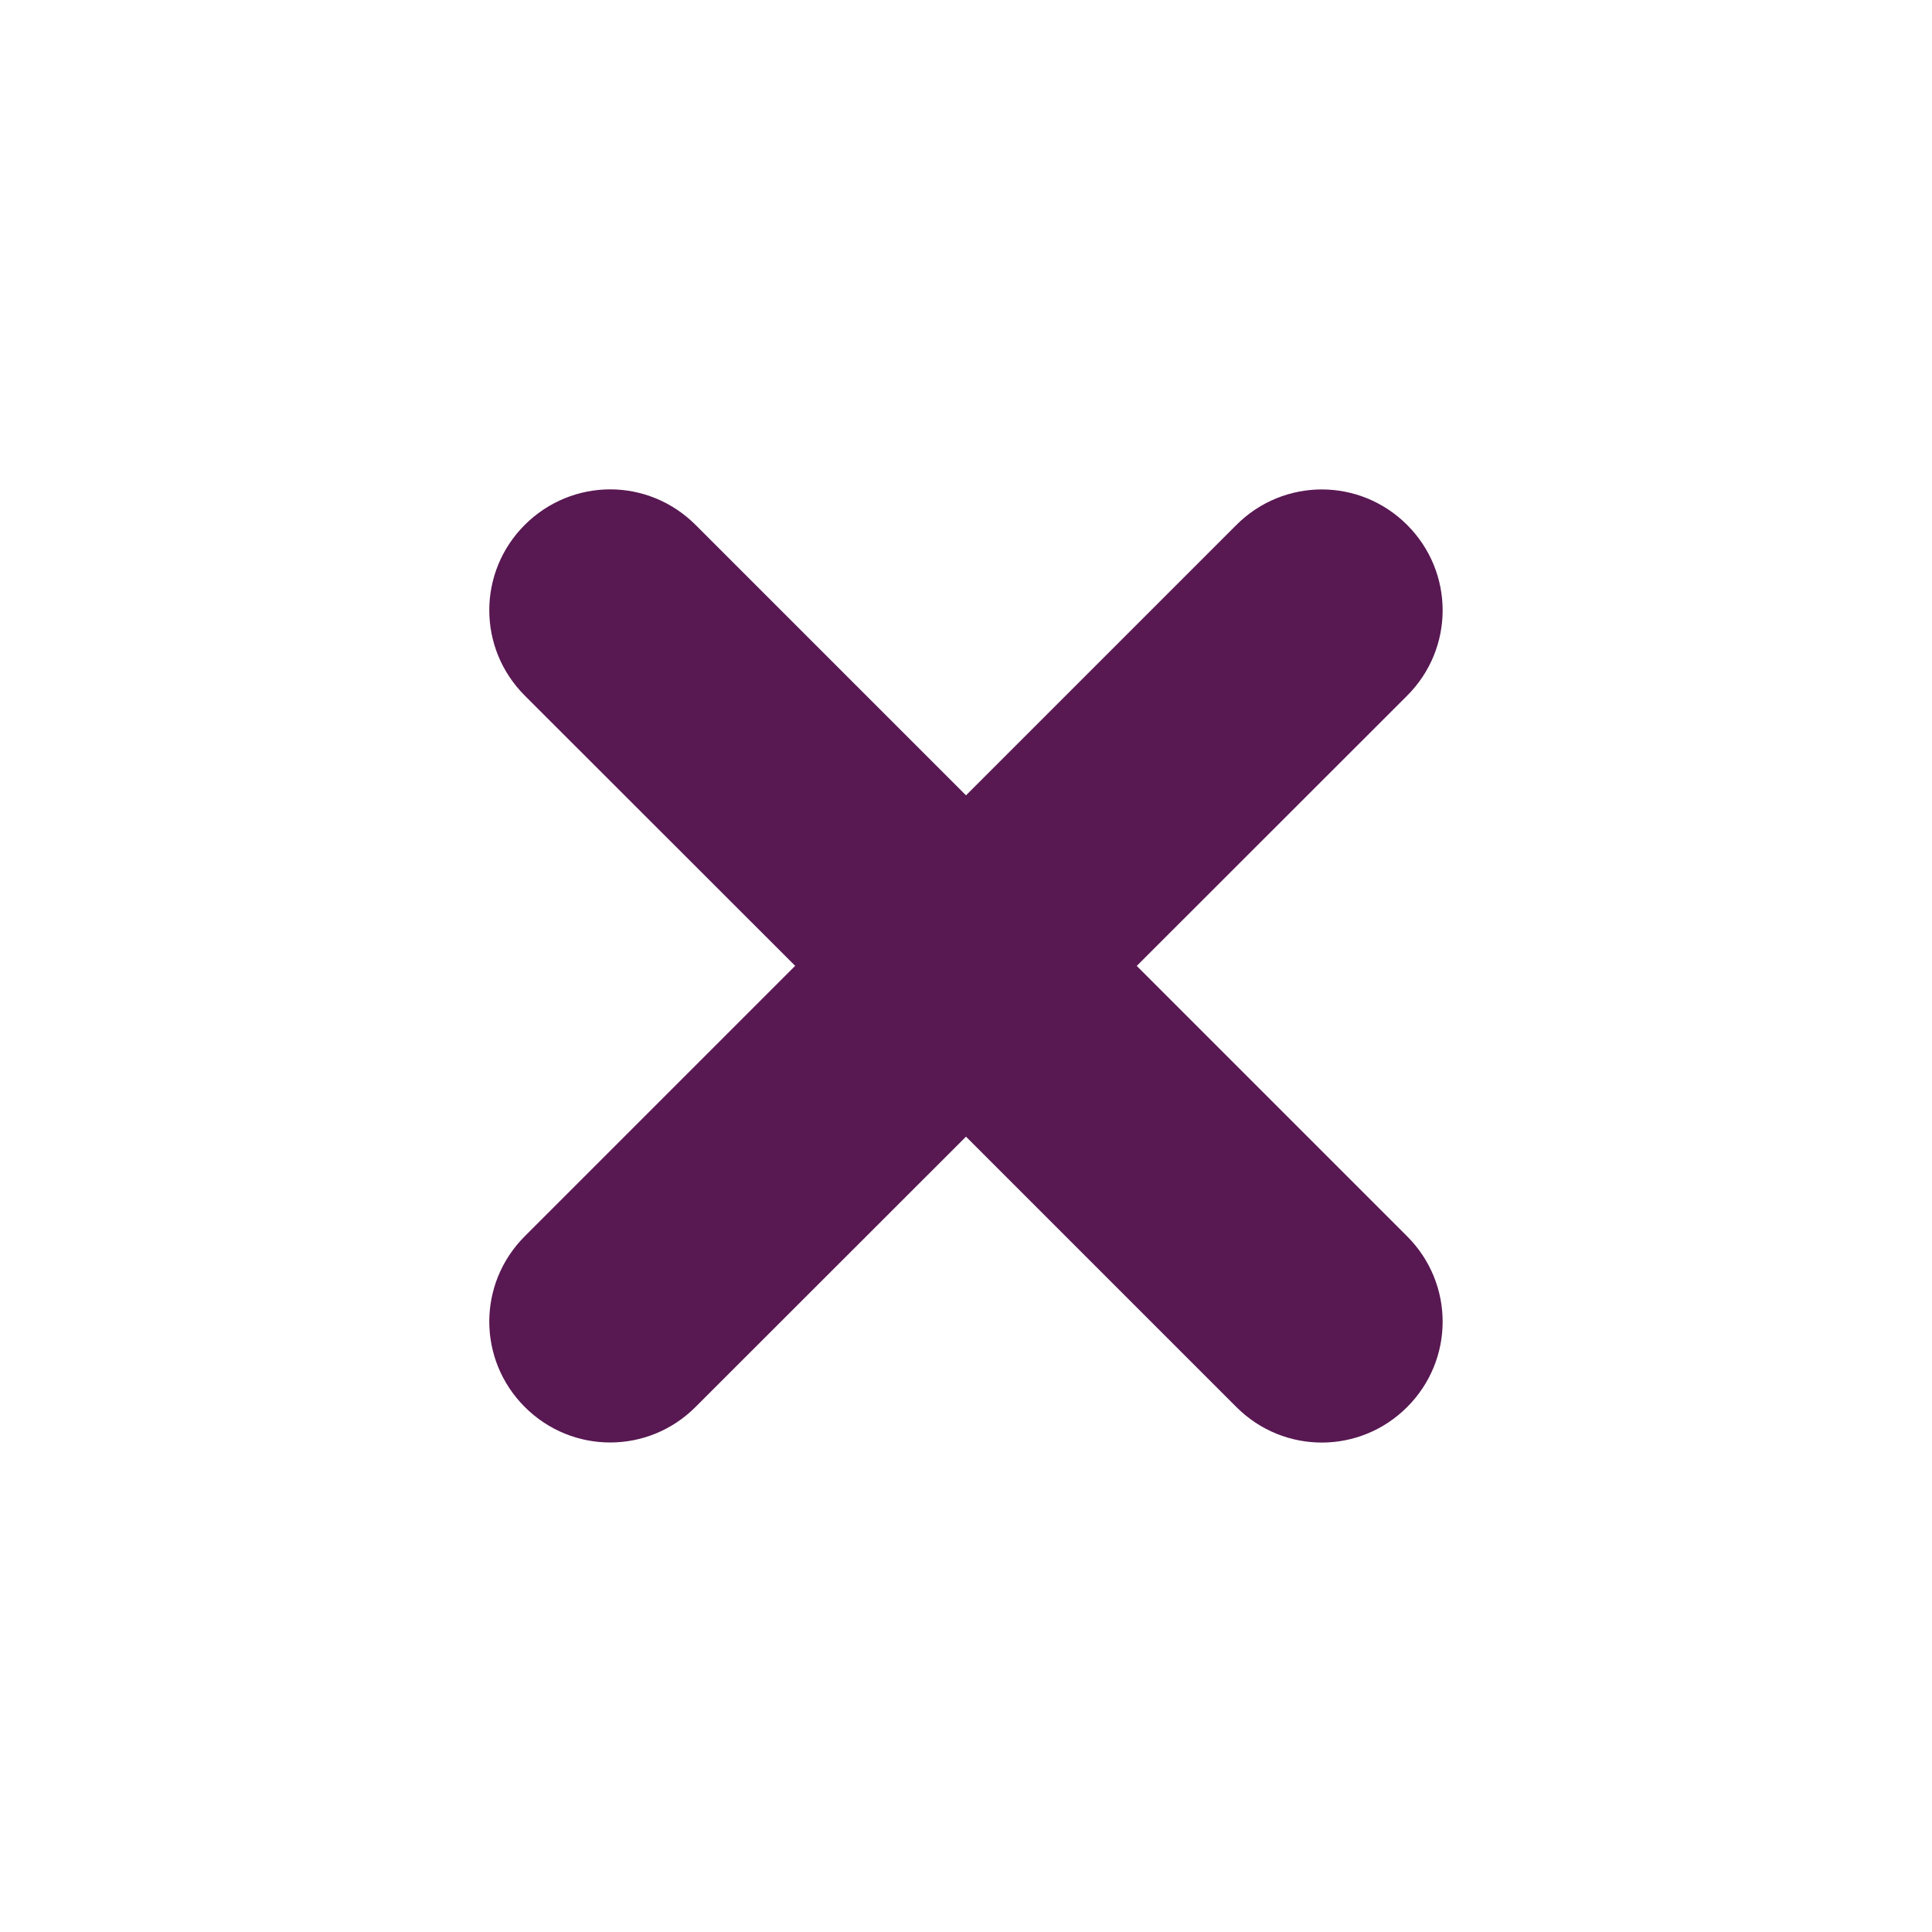<svg xmlns="http://www.w3.org/2000/svg" width="24" height="24" version="1.1">
 <path style="fill:#581852" d="m 7.58,6.079 c -0.383,0 -0.767,0.148 -1.061,0.441 -0.588,0.588 -0.588,1.533 0,2.121 l 3.359,3.357 -3.359,3.359 c -0.588,0.588 -0.588,1.533 0,2.121 0.588,0.588 1.533,0.588 2.121,0 L 12,14.12 l 3.359,3.359 c 0.588,0.588 1.533,0.588 2.121,0 0.588,-0.588 0.588,-1.533 0,-2.121 l -3.359,-3.359 3.359,-3.357 c 0.588,-0.588 0.588,-1.533 0,-2.121 -0.588,-0.588 -1.533,-0.588 -2.121,0 L 12,9.88 8.641,6.521 C 8.347,6.227 7.964,6.079 7.58,6.079 Z"/>
</svg>
